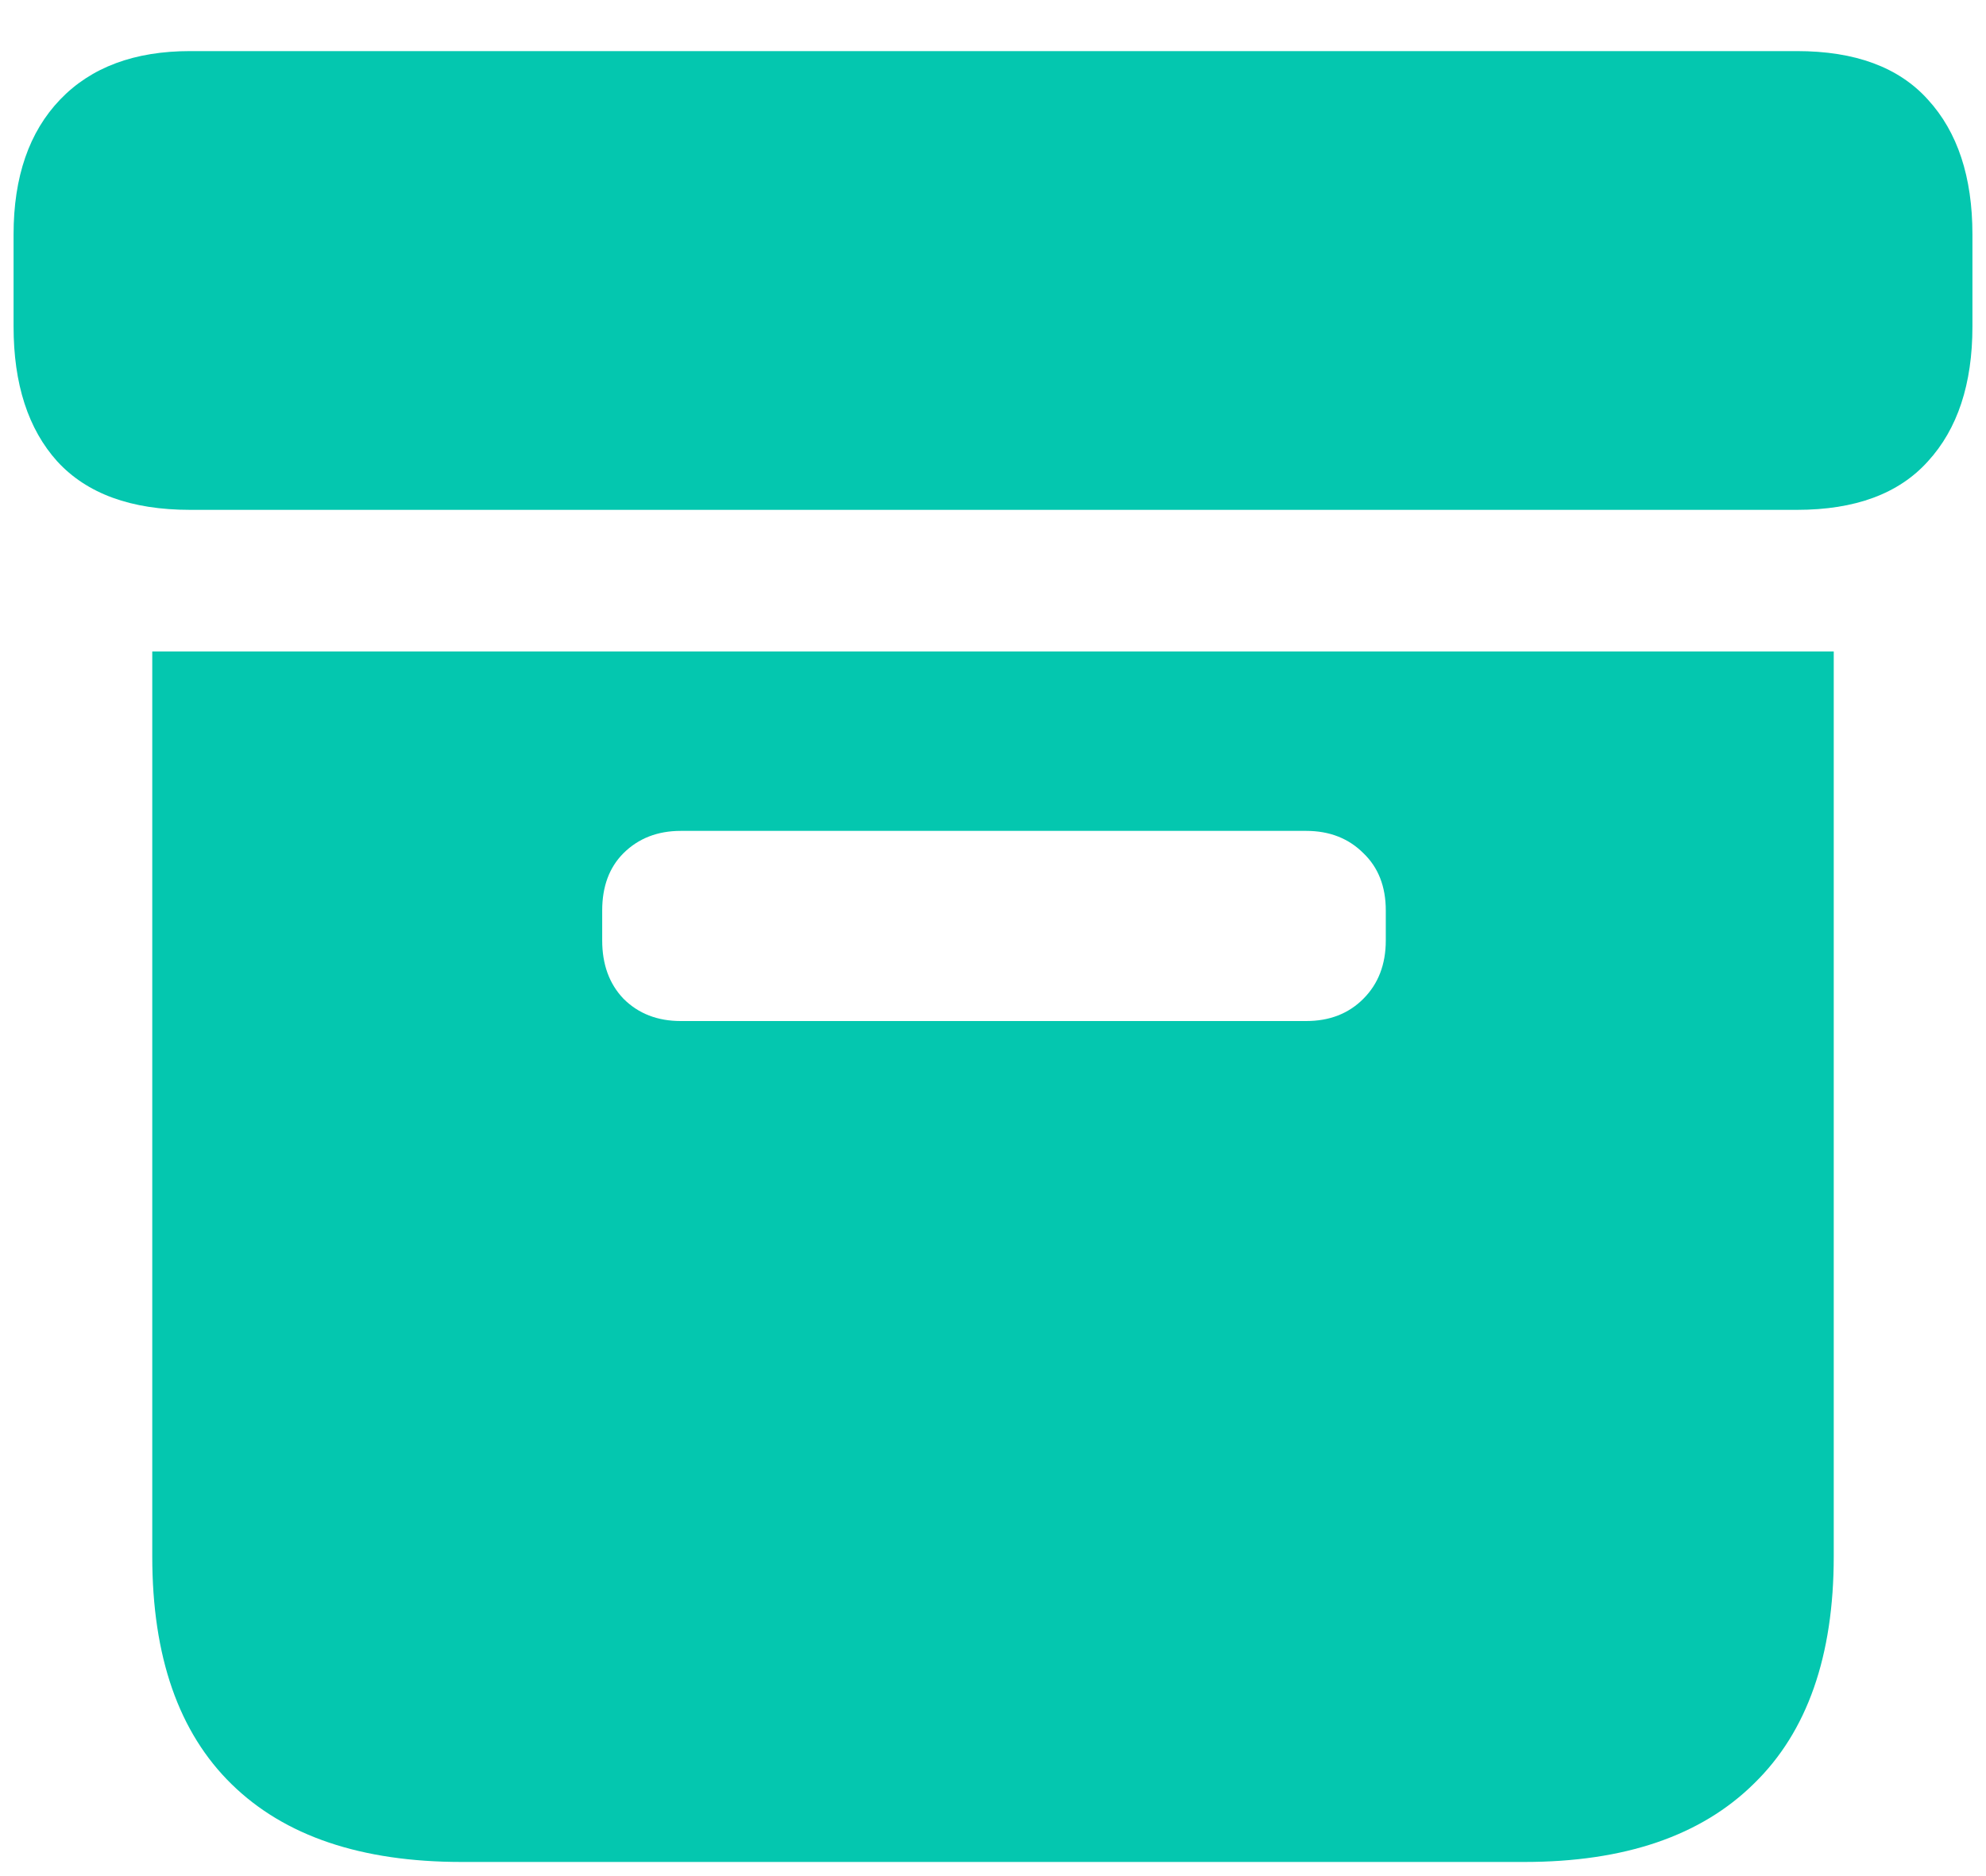 <svg width="18" height="17" viewBox="0 0 18 17" fill="none" xmlns="http://www.w3.org/2000/svg">
<path d="M4.184 16.872C3.275 16.872 2.581 16.638 2.101 16.169C1.62 15.7 1.38 15.012 1.38 14.104V5.903H16.62V14.104C16.62 15.006 16.38 15.691 15.899 16.16C15.419 16.635 14.725 16.872 13.816 16.872H4.184ZM6.17 9.252H11.839C12.05 9.252 12.223 9.185 12.357 9.05C12.492 8.915 12.56 8.739 12.56 8.522V8.25C12.56 8.033 12.492 7.86 12.357 7.731C12.223 7.597 12.05 7.529 11.839 7.529H6.17C5.959 7.529 5.786 7.597 5.651 7.731C5.522 7.86 5.458 8.033 5.458 8.25V8.522C5.458 8.739 5.522 8.915 5.651 9.05C5.786 9.185 5.959 9.252 6.17 9.252ZM1.723 4.62C1.189 4.62 0.788 4.474 0.519 4.181C0.255 3.888 0.123 3.48 0.123 2.959V2.124C0.123 1.603 0.264 1.195 0.545 0.902C0.826 0.609 1.219 0.463 1.723 0.463H16.286C16.814 0.463 17.209 0.609 17.473 0.902C17.742 1.195 17.877 1.603 17.877 2.124V2.959C17.877 3.48 17.742 3.888 17.473 4.181C17.209 4.474 16.814 4.62 16.286 4.62H1.723Z" fill="#04C7AF"/>
</svg>
